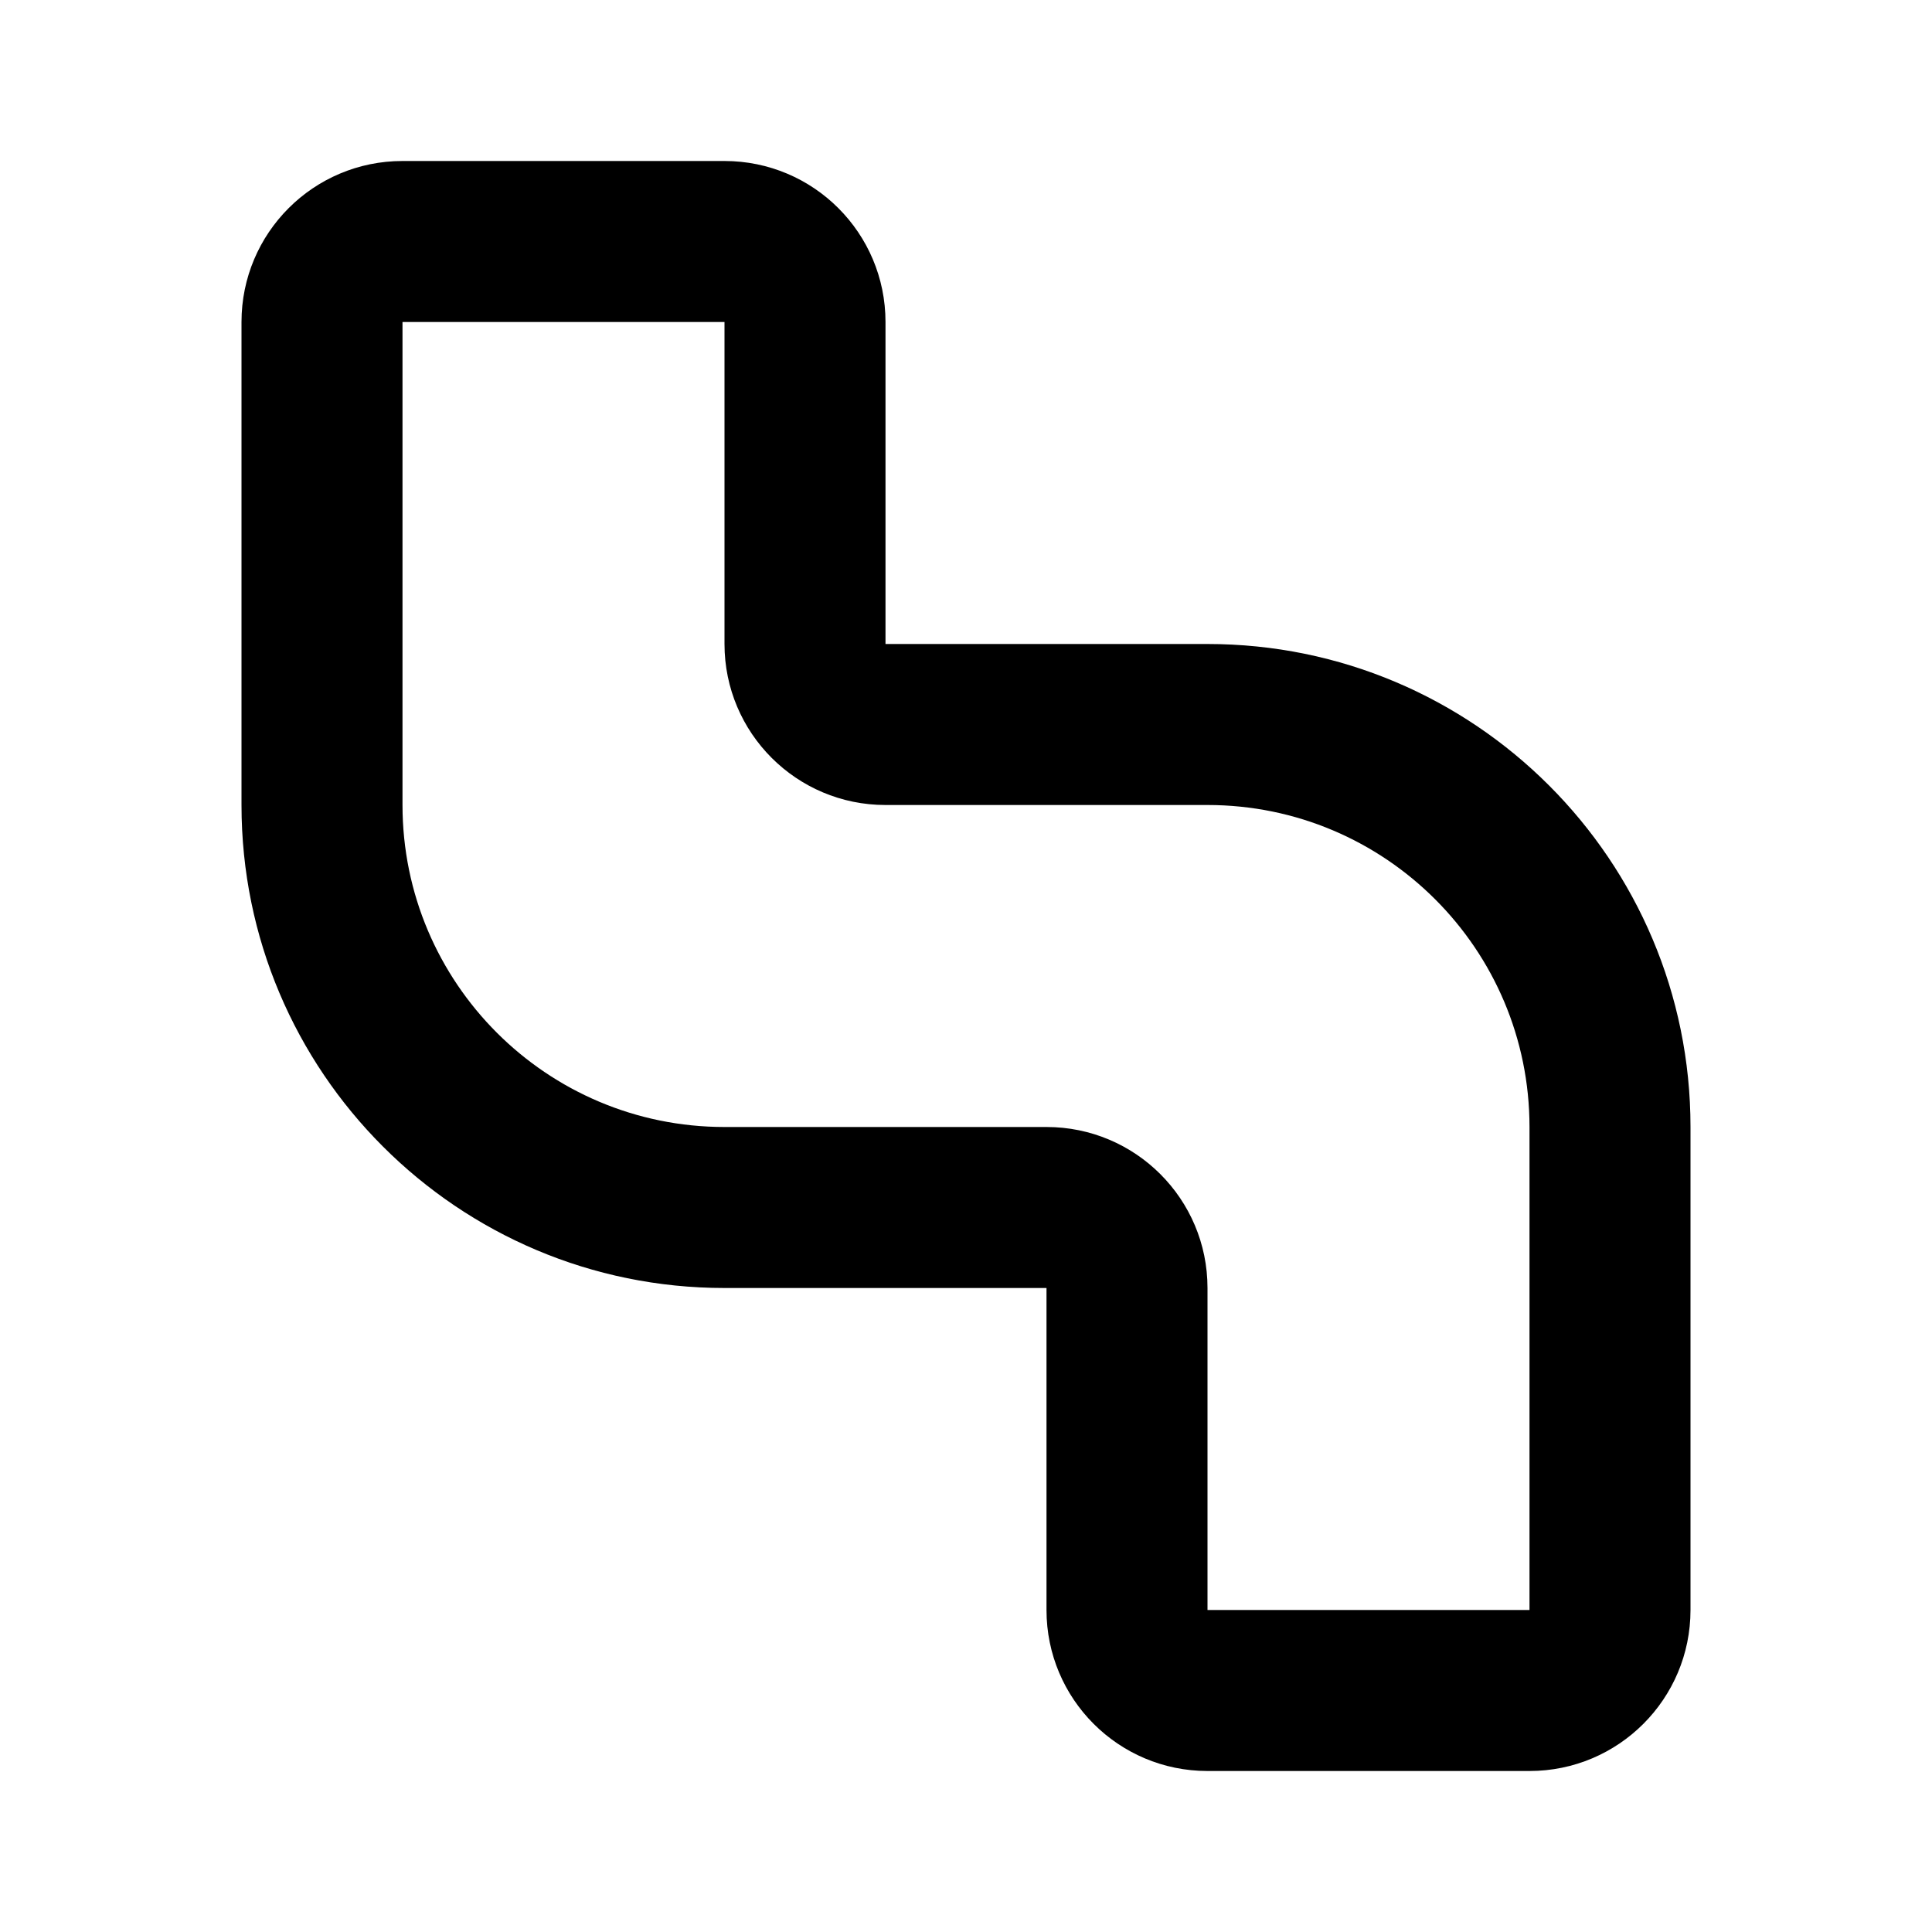 <svg width="24" height="24" viewBox="0 0 24 24" fill="none" xmlns="http://www.w3.org/2000/svg">
<path fill-rule="evenodd" clip-rule="evenodd" d="M3 4C3 2.895 3.895 2 5 2H9C10.105 2 11 2.895 11 4V8H15C18.314 8 21 10.686 21 14V20C21 21.105 20.105 22 19 22H15C13.895 22 13 21.105 13 20V16H9C5.686 16 3 13.314 3 10V4ZM9 4L5 4V10C5 12.209 6.791 14 9 14H13C14.105 14 15 14.895 15 16V20H19V14C19 11.791 17.209 10 15 10H11C9.895 10 9 9.105 9 8V4Z" fill="currentColor"/>
</svg>
